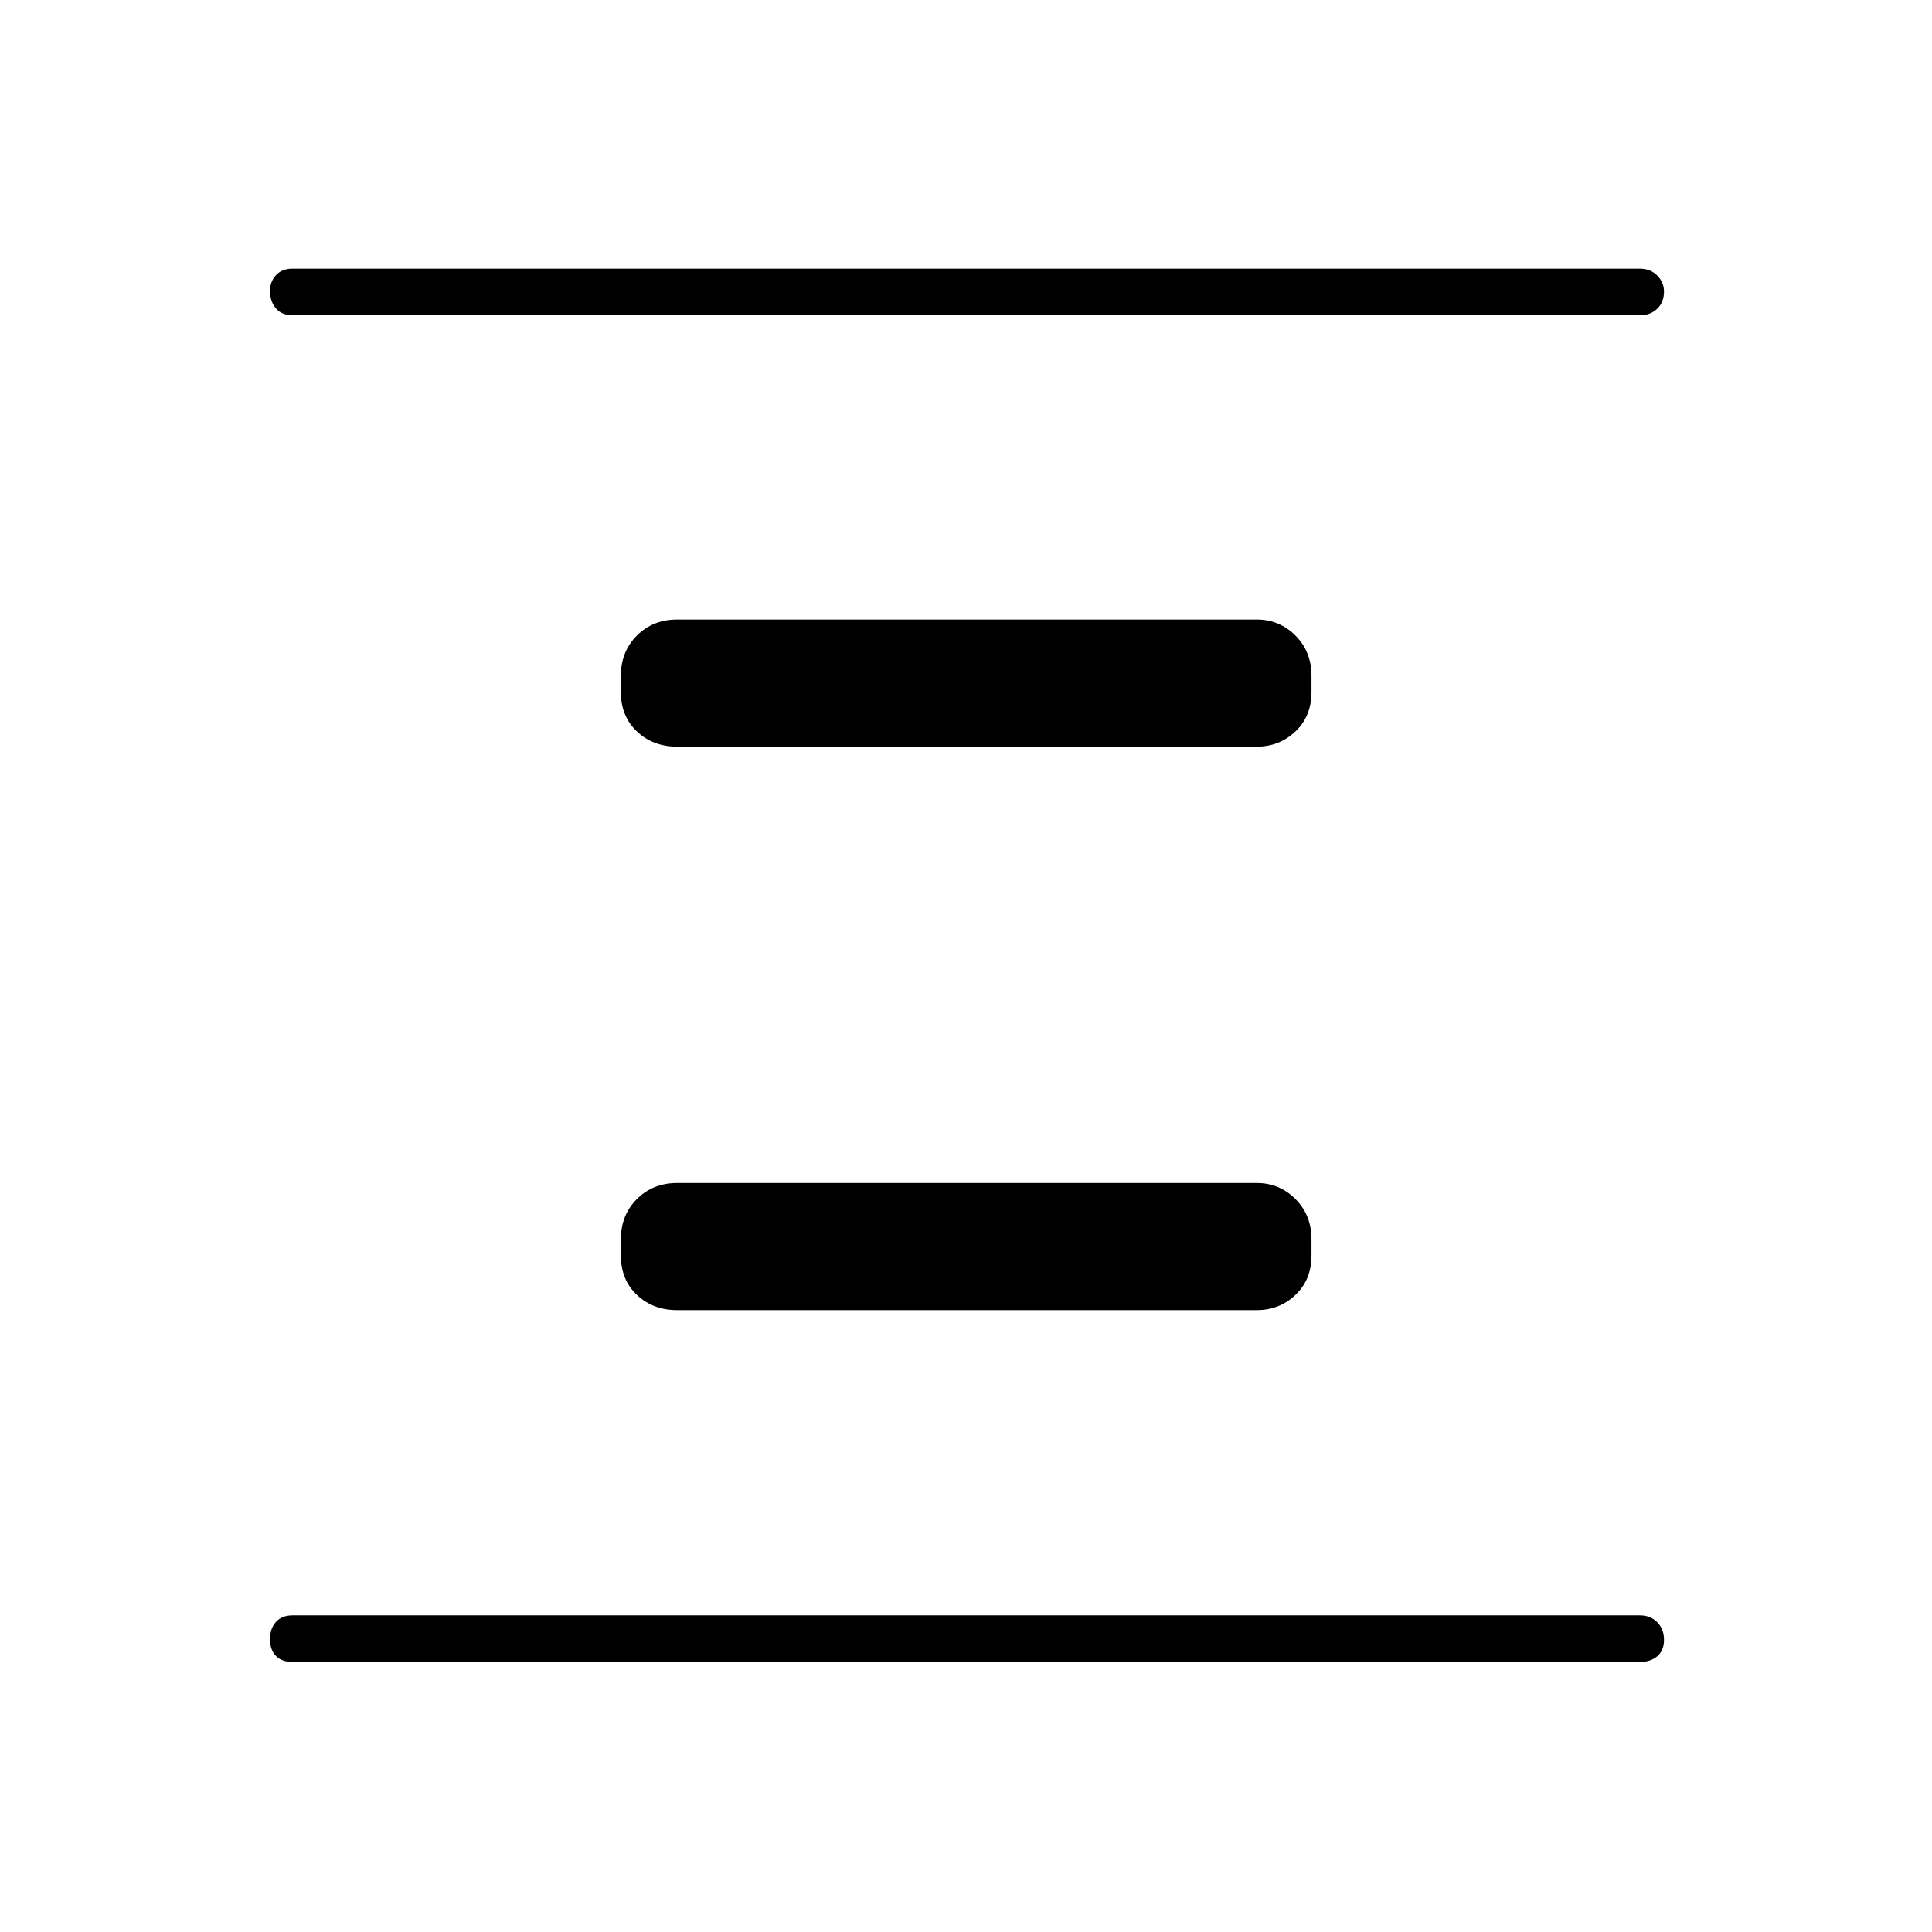 <svg xmlns="http://www.w3.org/2000/svg" height="40" viewBox="0 -960 960 960" width="40"><path d="M336.5-309q-12.07 0-20.03-7.55-7.97-7.55-7.97-19.62v-8q0-12.06 7.97-20.03 7.96-7.97 20.03-7.97h288q11.23 0 19.2 7.97 7.97 7.97 7.97 20.03v8q0 12.07-7.97 19.62-7.97 7.55-19.2 7.55h-288Zm0-280q-12.07 0-20.03-7.55-7.97-7.55-7.97-19.62v-8q0-12.06 7.97-20.03 7.96-7.97 20.03-7.97h288q11.23 0 19.2 7.97 7.97 7.97 7.97 20.03v8q0 12.07-7.97 19.62-7.97 7.55-19.2 7.55h-288ZM145.33-134.17q-5.26 0-8.21-2.99-2.95-3-2.95-8.34 0-5.33 2.95-8.58t8.21-3.25h669.5q5.27 0 8.64 3.41 3.36 3.41 3.36 8.75t-3.36 8.17q-3.37 2.83-8.64 2.83h-669.5Zm0-669.16q-5.26 0-8.21-3.42-2.95-3.41-2.95-8.75 0-4.5 2.95-7.75t8.21-3.25h669.5q5.27 0 8.64 3.41 3.36 3.42 3.36 7.92 0 5.34-3.36 8.59-3.37 3.25-8.64 3.25h-669.5Z"/></svg>